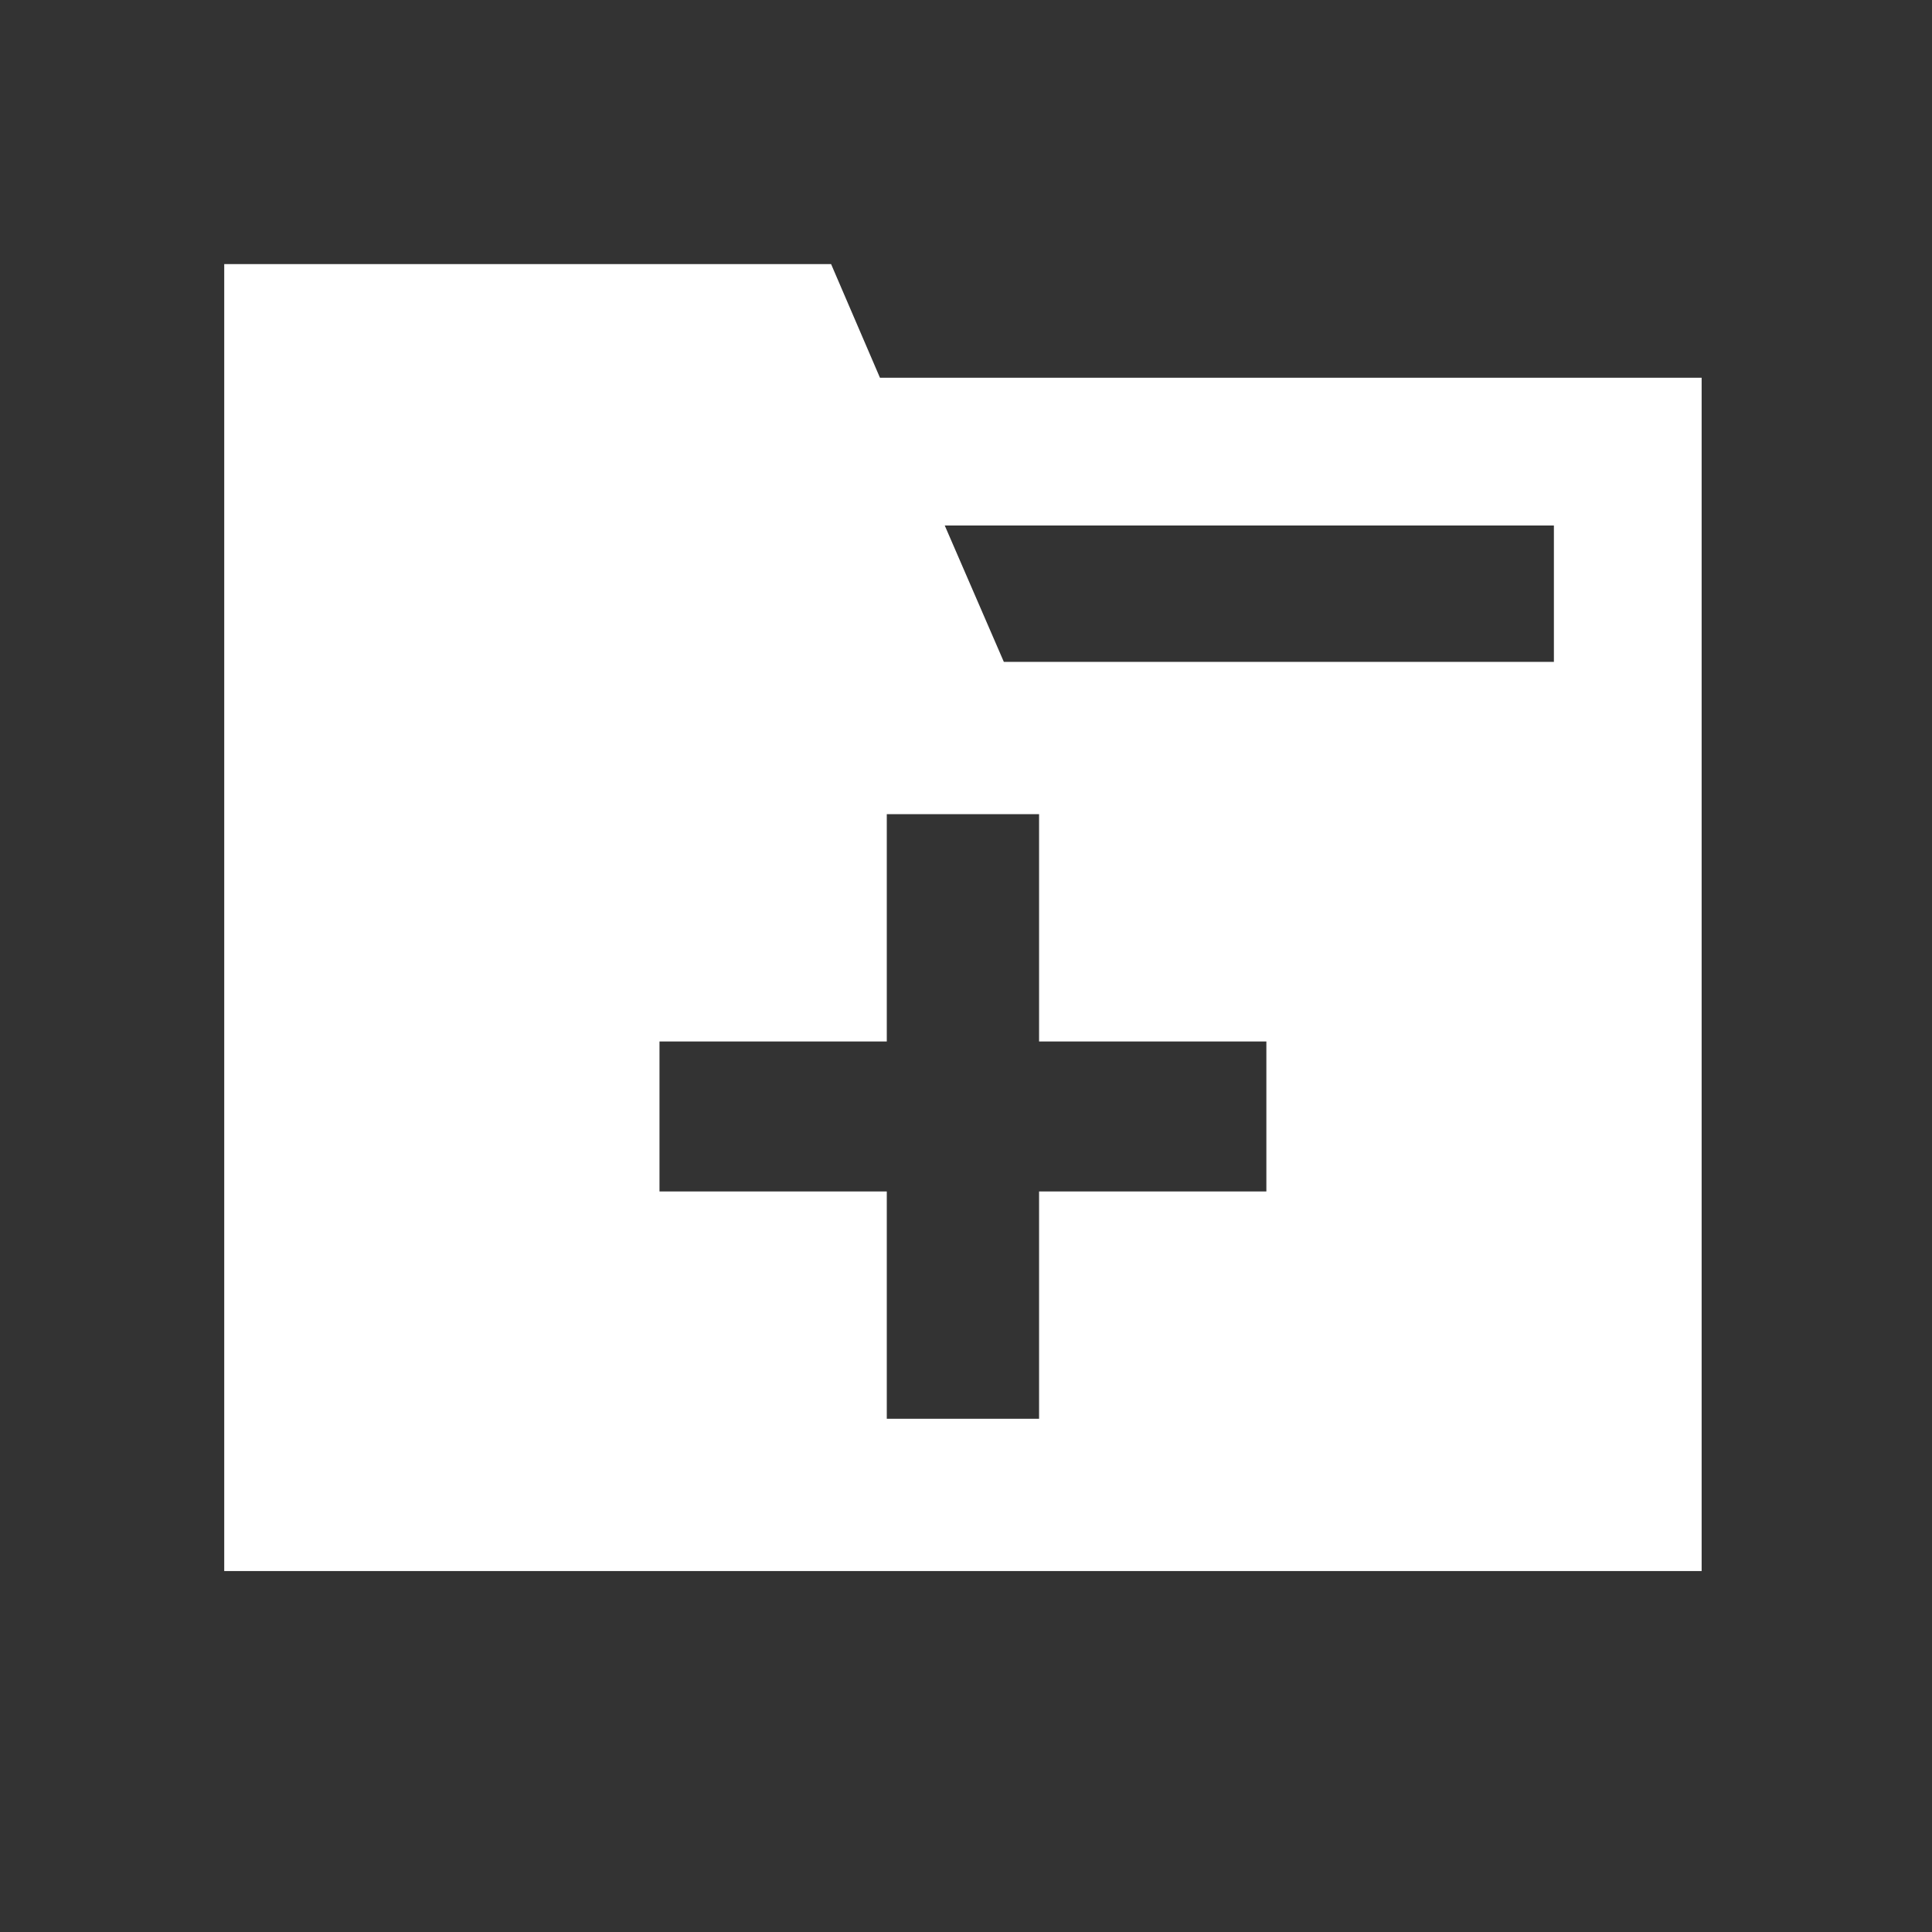 <svg width="17" height="17" viewBox="0 0 17 17" fill="none" xmlns="http://www.w3.org/2000/svg">
<rect x="0" y="0" width="17" height="17" fill="#333333" stroke="none"/>
<path d="M7.743 3.324L7.313 2.324H1.973V13.824H14.973V3.324H7.743ZM11.143 10.484H9.143V12.484H7.803V10.484H5.803V9.164H7.803V7.164H9.143V9.164H11.143V10.484ZM13.673 5.824H8.833L8.313 4.624H13.673V5.824Z" fill="white"/>
</svg>
